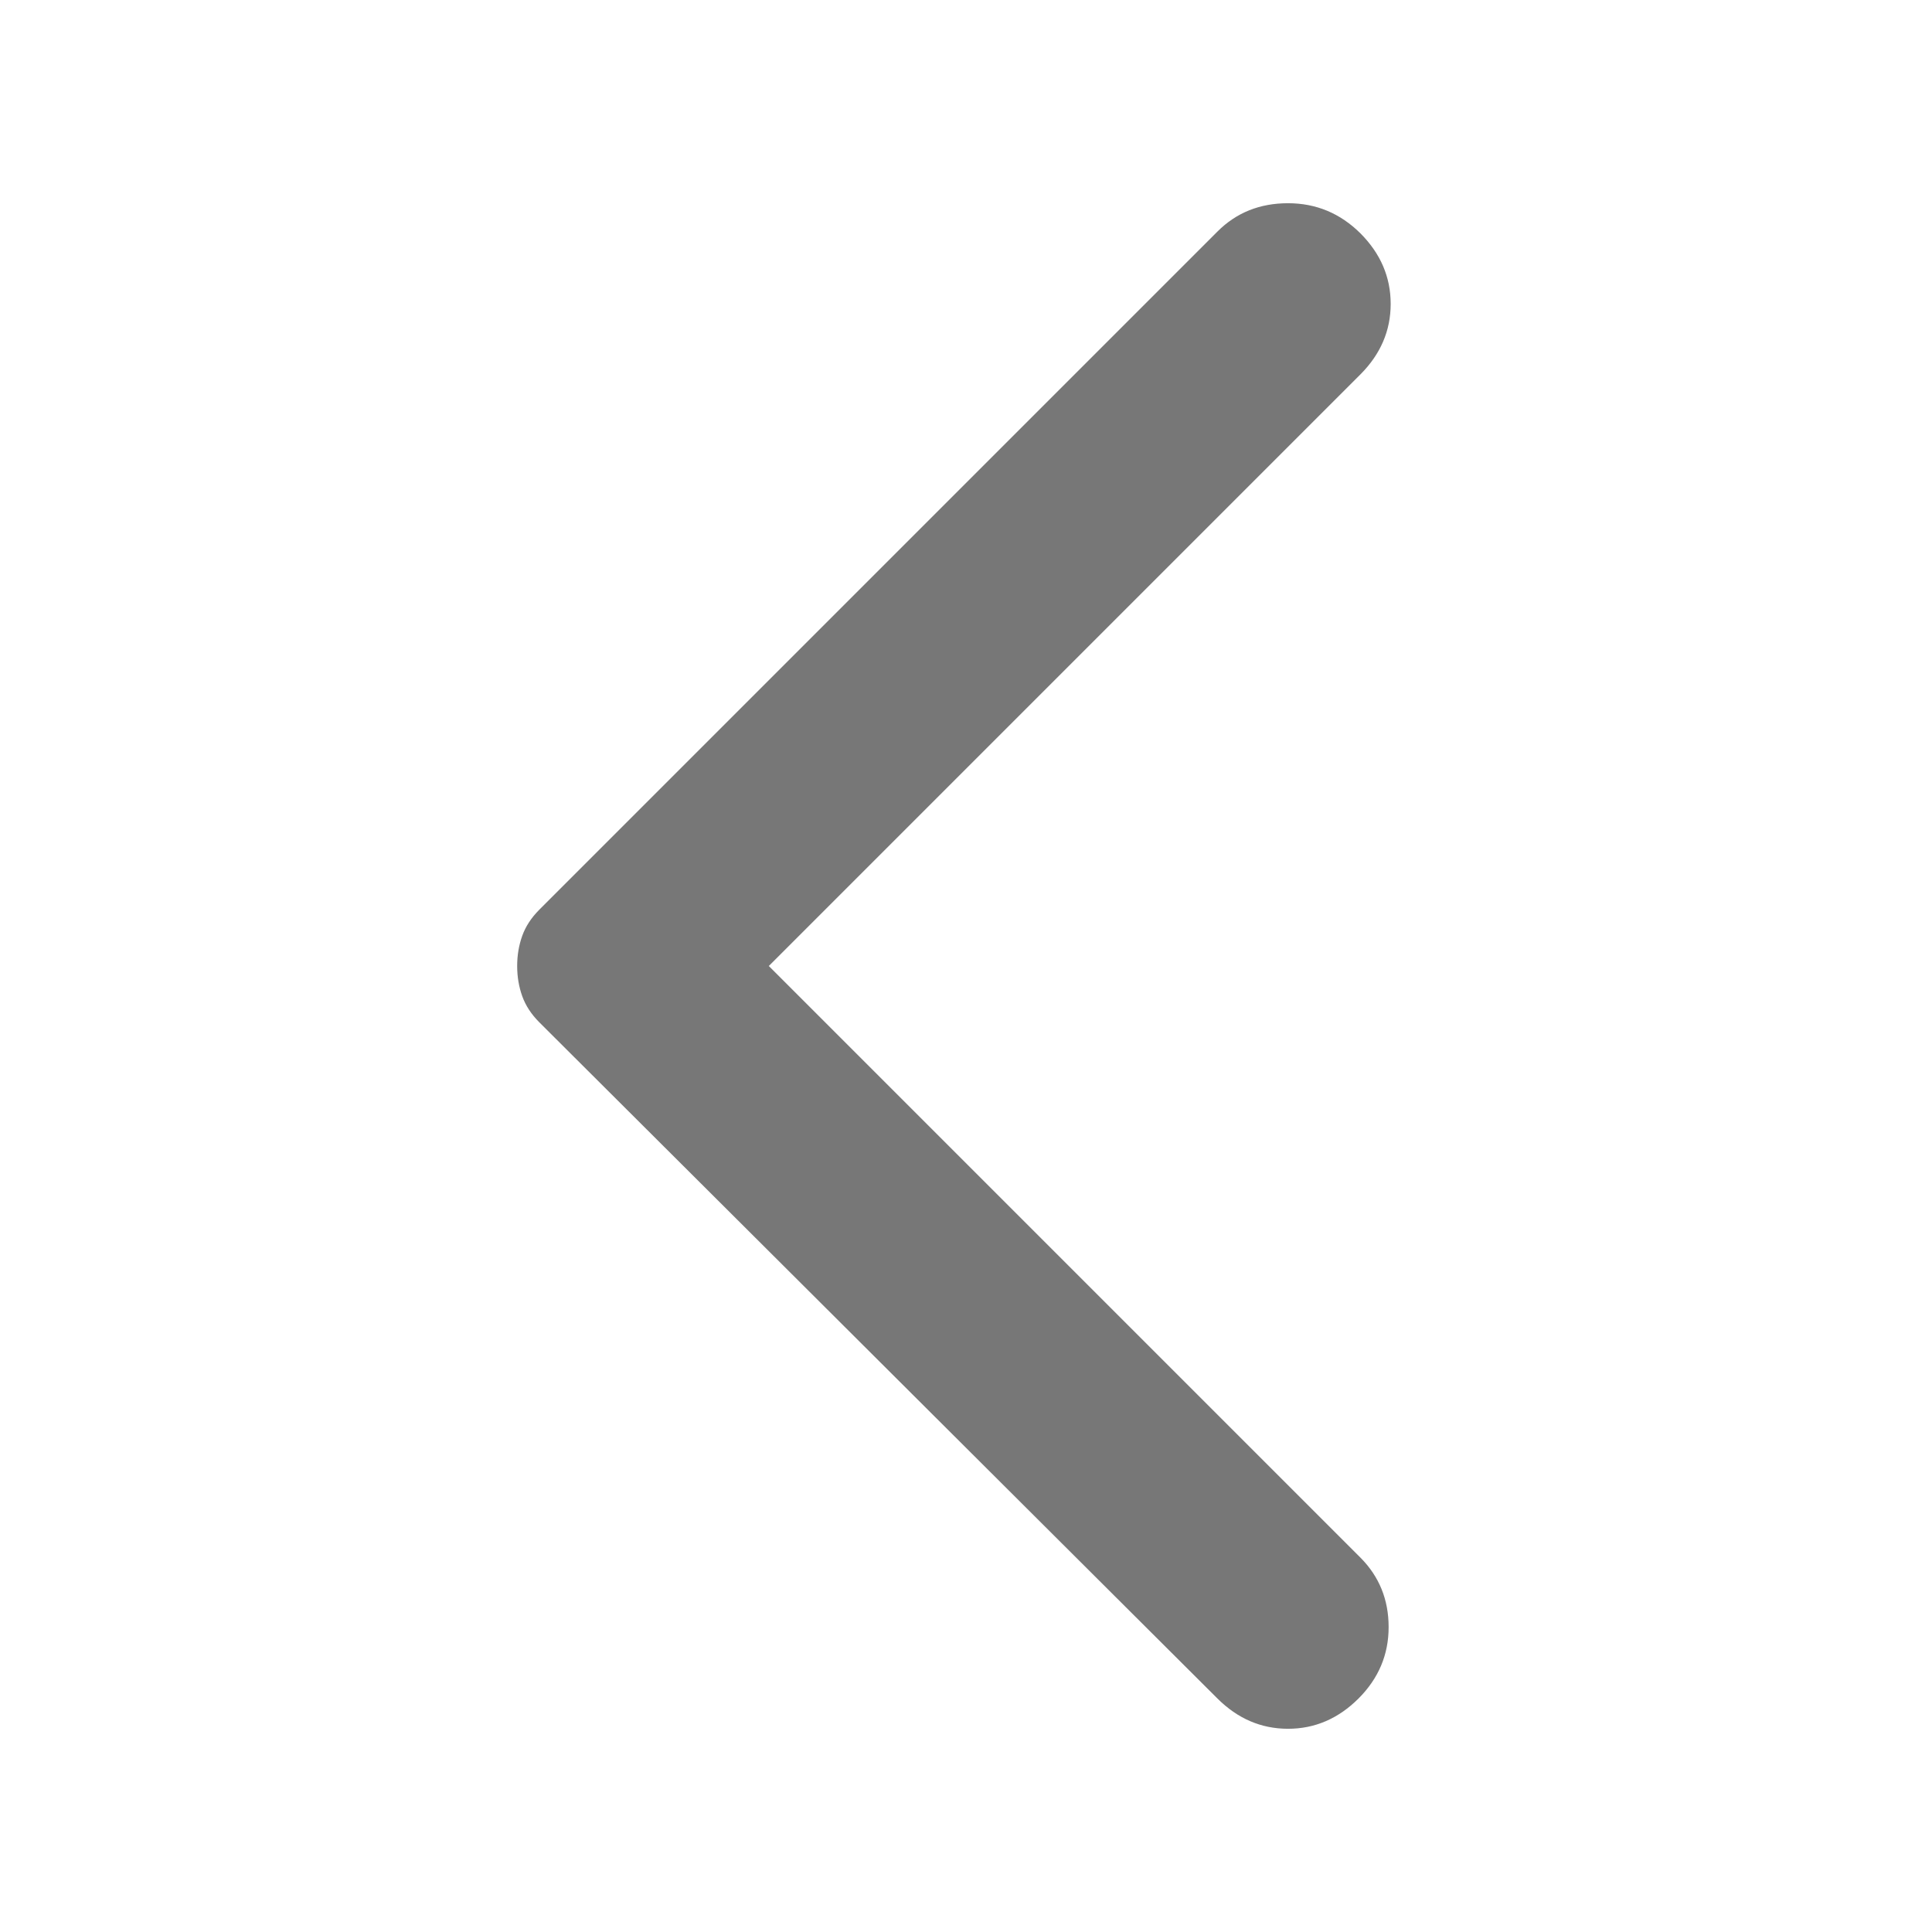 <svg width="16" height="16" viewBox="0 0 16 16" fill="none" xmlns="http://www.w3.org/2000/svg">
<path d="M10.083 14.067L4.467 8.467C4.4 8.4 4.353 8.328 4.325 8.25C4.297 8.172 4.283 8.089 4.283 8C4.283 7.911 4.297 7.828 4.325 7.75C4.353 7.672 4.4 7.6 4.467 7.533L10.083 1.917C10.239 1.761 10.433 1.683 10.667 1.683C10.9 1.683 11.1 1.767 11.267 1.933C11.433 2.1 11.517 2.294 11.517 2.517C11.517 2.739 11.433 2.933 11.267 3.1L6.367 8L11.267 12.9C11.422 13.056 11.5 13.247 11.5 13.475C11.5 13.703 11.417 13.9 11.25 14.067C11.083 14.233 10.889 14.317 10.667 14.317C10.444 14.317 10.25 14.233 10.083 14.067Z" fill="#777777"/>
</svg>
